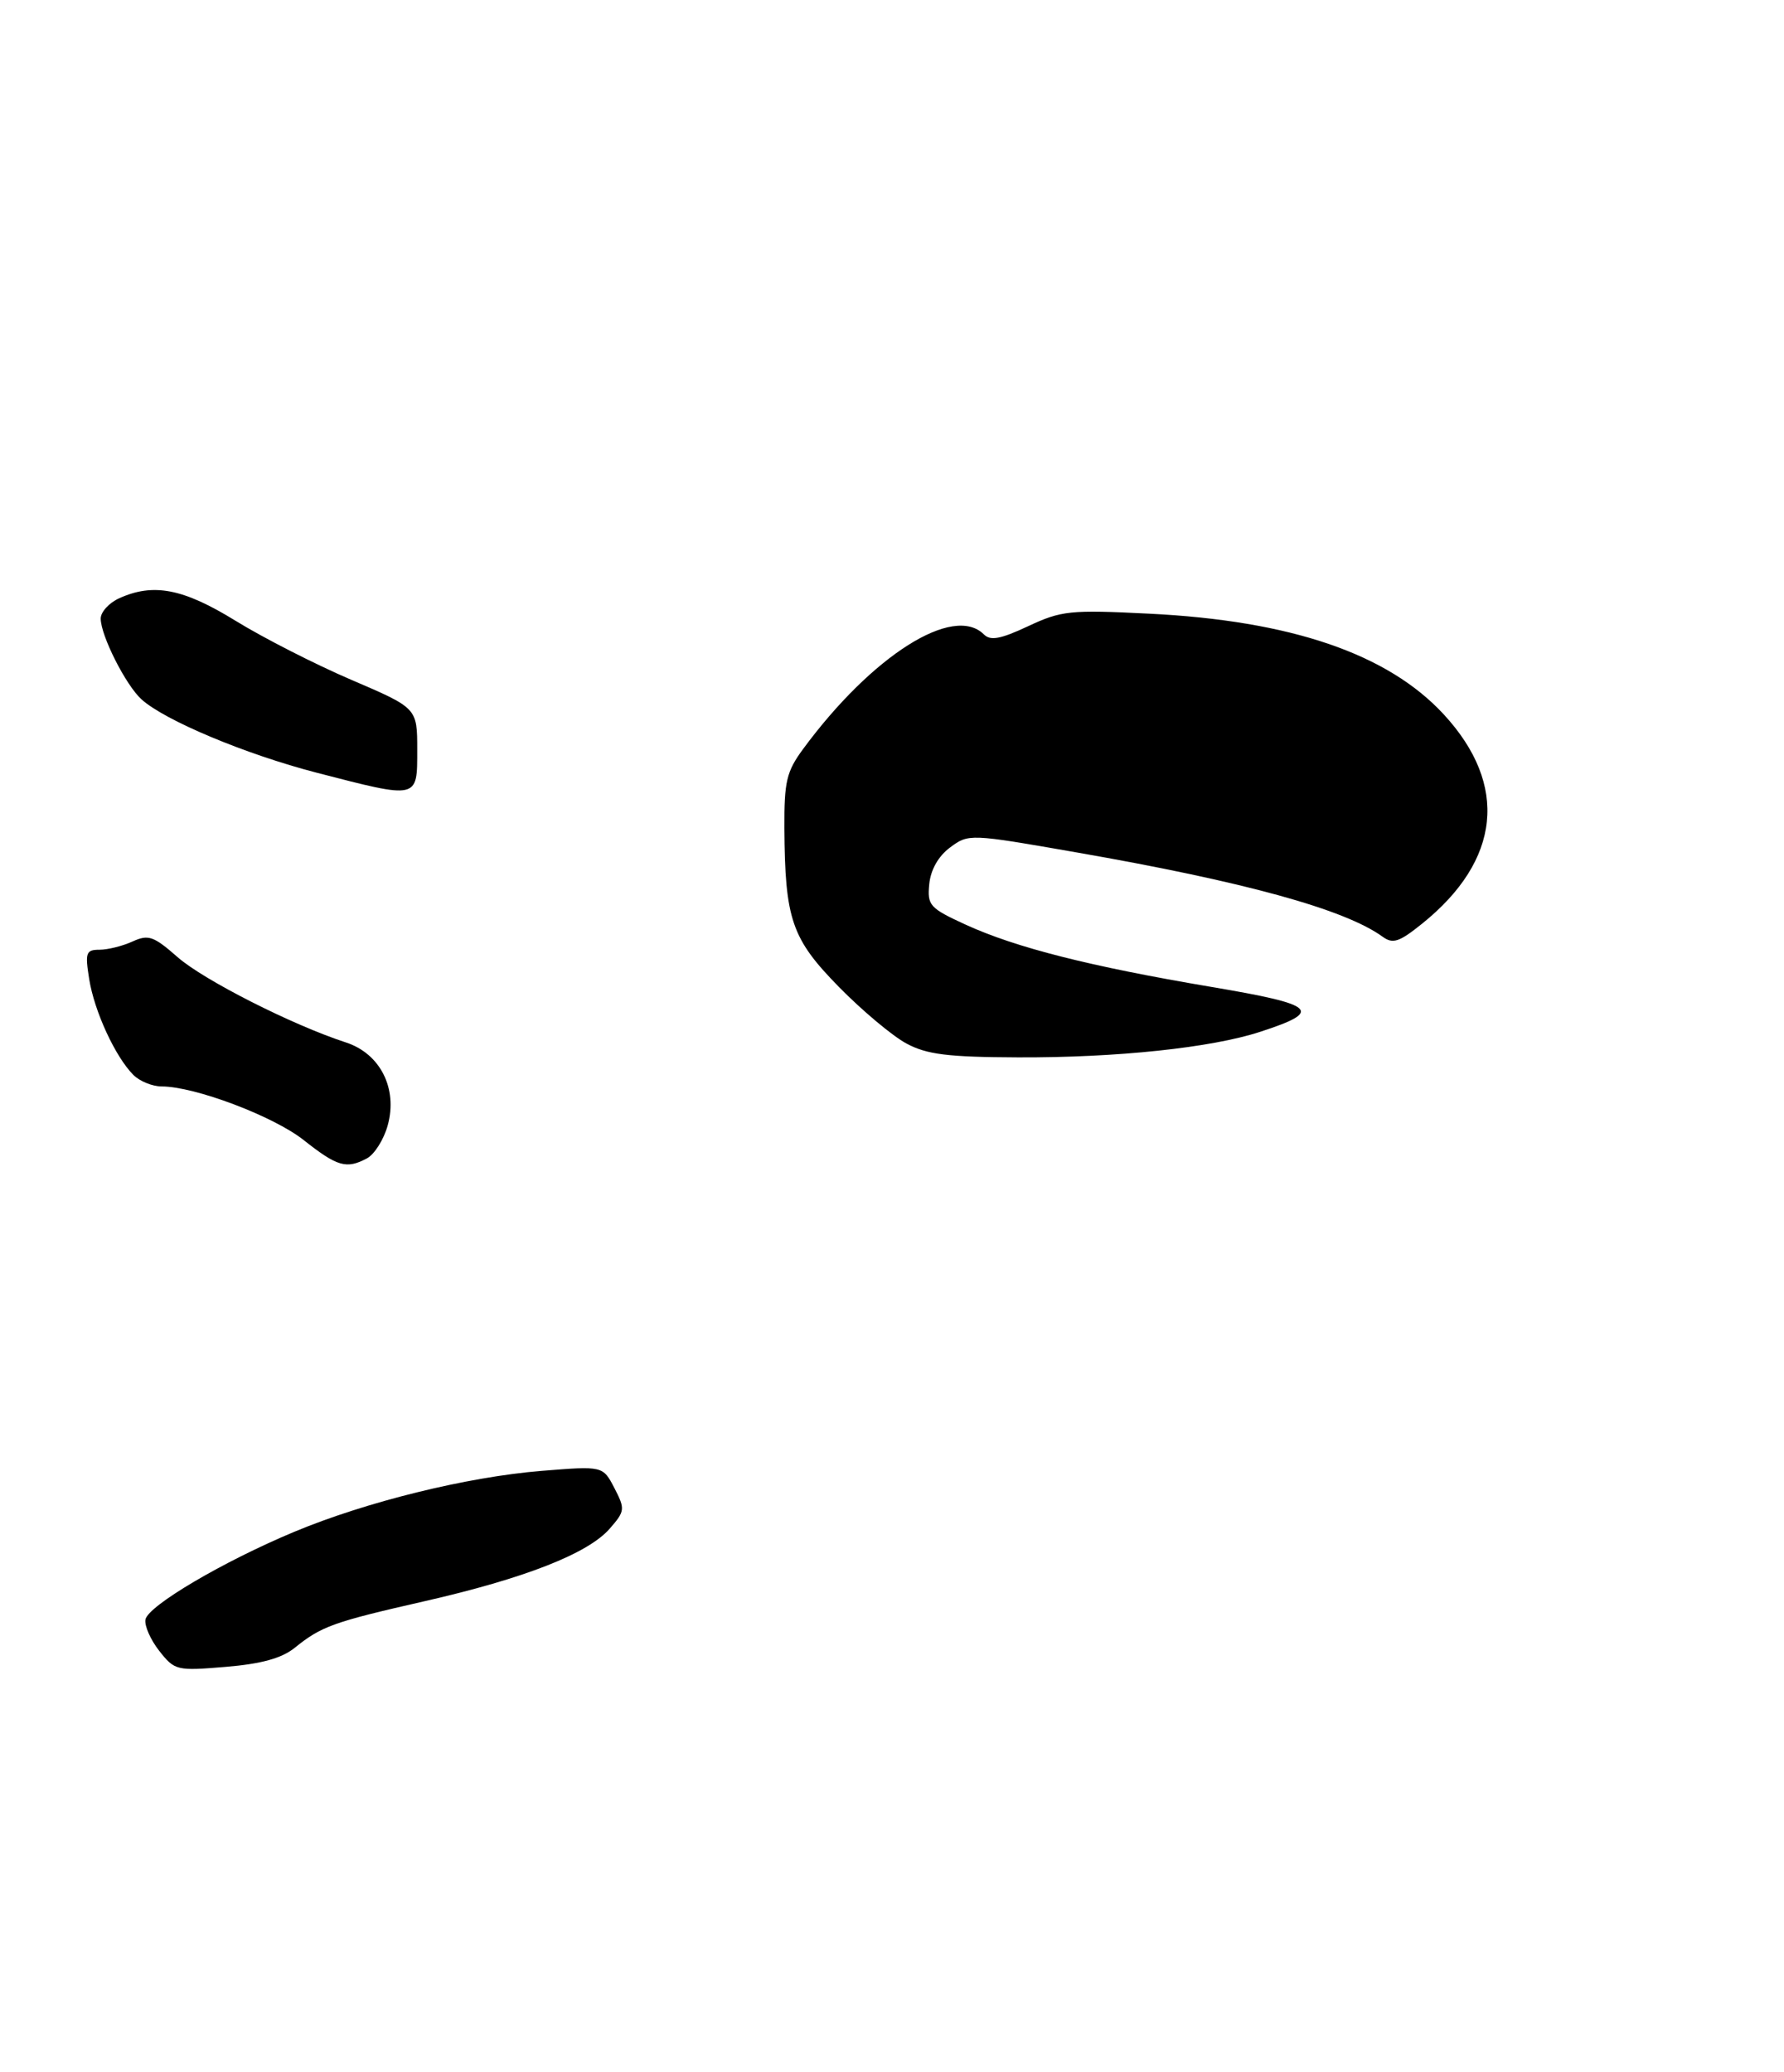<?xml version="1.0" encoding="UTF-8" standalone="no"?>
<!DOCTYPE svg PUBLIC "-//W3C//DTD SVG 1.1//EN" "http://www.w3.org/Graphics/SVG/1.1/DTD/svg11.dtd" >
<svg xmlns="http://www.w3.org/2000/svg" xmlns:xlink="http://www.w3.org/1999/xlink" version="1.1" viewBox="0 0 248 288">
 <g >
 <path fill="currentColor"
d=" M 40.96 229.03 C 44.67 226.03 46.30 225.44 59.00 222.55 C 72.92 219.38 81.73 215.93 84.75 212.47 C 86.89 210.02 86.92 209.74 85.41 206.82 C 83.81 203.74 83.81 203.74 75.29 204.43 C 64.94 205.27 50.93 208.72 40.93 212.89 C 31.05 217.01 20.59 223.17 20.22 225.09 C 20.06 225.94 20.92 227.90 22.14 229.45 C 24.29 232.18 24.56 232.24 31.38 231.67 C 36.33 231.26 39.17 230.47 40.96 229.03 Z  M 51.02 160.99 C 52.06 160.43 53.36 158.37 53.90 156.40 C 55.31 151.29 52.86 146.43 48.07 144.88 C 40.64 142.46 28.32 136.22 24.69 133.03 C 21.34 130.09 20.63 129.85 18.41 130.86 C 17.03 131.49 14.97 132.00 13.83 132.00 C 11.95 132.00 11.81 132.40 12.40 136.09 C 13.12 140.58 16.03 146.88 18.54 149.40 C 19.42 150.28 21.19 151.00 22.47 151.00 C 27.07 151.00 38.01 155.13 42.21 158.45 C 46.89 162.15 48.16 162.52 51.02 160.99 Z  M 58.00 104.20 C 58.00 98.41 58.00 98.41 48.87 94.50 C 43.85 92.35 36.61 88.66 32.78 86.30 C 25.46 81.79 21.32 80.99 16.55 83.16 C 15.15 83.80 14.00 85.06 14.00 85.97 C 14.00 88.33 17.48 95.22 19.67 97.20 C 22.90 100.13 34.16 104.84 44.00 107.39 C 58.25 111.07 58.00 111.13 58.00 104.20 Z  M 126.00 145.03 C 124.08 144.00 119.86 140.47 116.63 137.18 C 110.04 130.47 109.12 127.78 109.04 115.09 C 109.01 108.62 109.33 107.24 111.65 104.09 C 121.22 91.11 132.54 83.94 136.78 88.18 C 137.69 89.09 139.11 88.82 142.93 87.03 C 147.54 84.87 148.77 84.74 159.70 85.29 C 179.48 86.26 192.94 90.87 200.72 99.31 C 209.73 109.09 208.64 119.57 197.70 128.37 C 194.51 130.94 193.63 131.23 192.20 130.19 C 186.94 126.38 173.05 122.55 149.58 118.46 C 134.81 115.88 134.65 115.87 132.08 117.78 C 130.45 118.99 129.38 120.87 129.18 122.87 C 128.89 125.84 129.22 126.21 134.27 128.53 C 141.24 131.71 151.49 134.31 168.35 137.16 C 183.06 139.64 184.03 140.53 175.17 143.41 C 168.37 145.63 155.26 147.01 141.53 146.96 C 131.72 146.92 128.85 146.56 126.00 145.03 Z "/>
</g>
</svg>